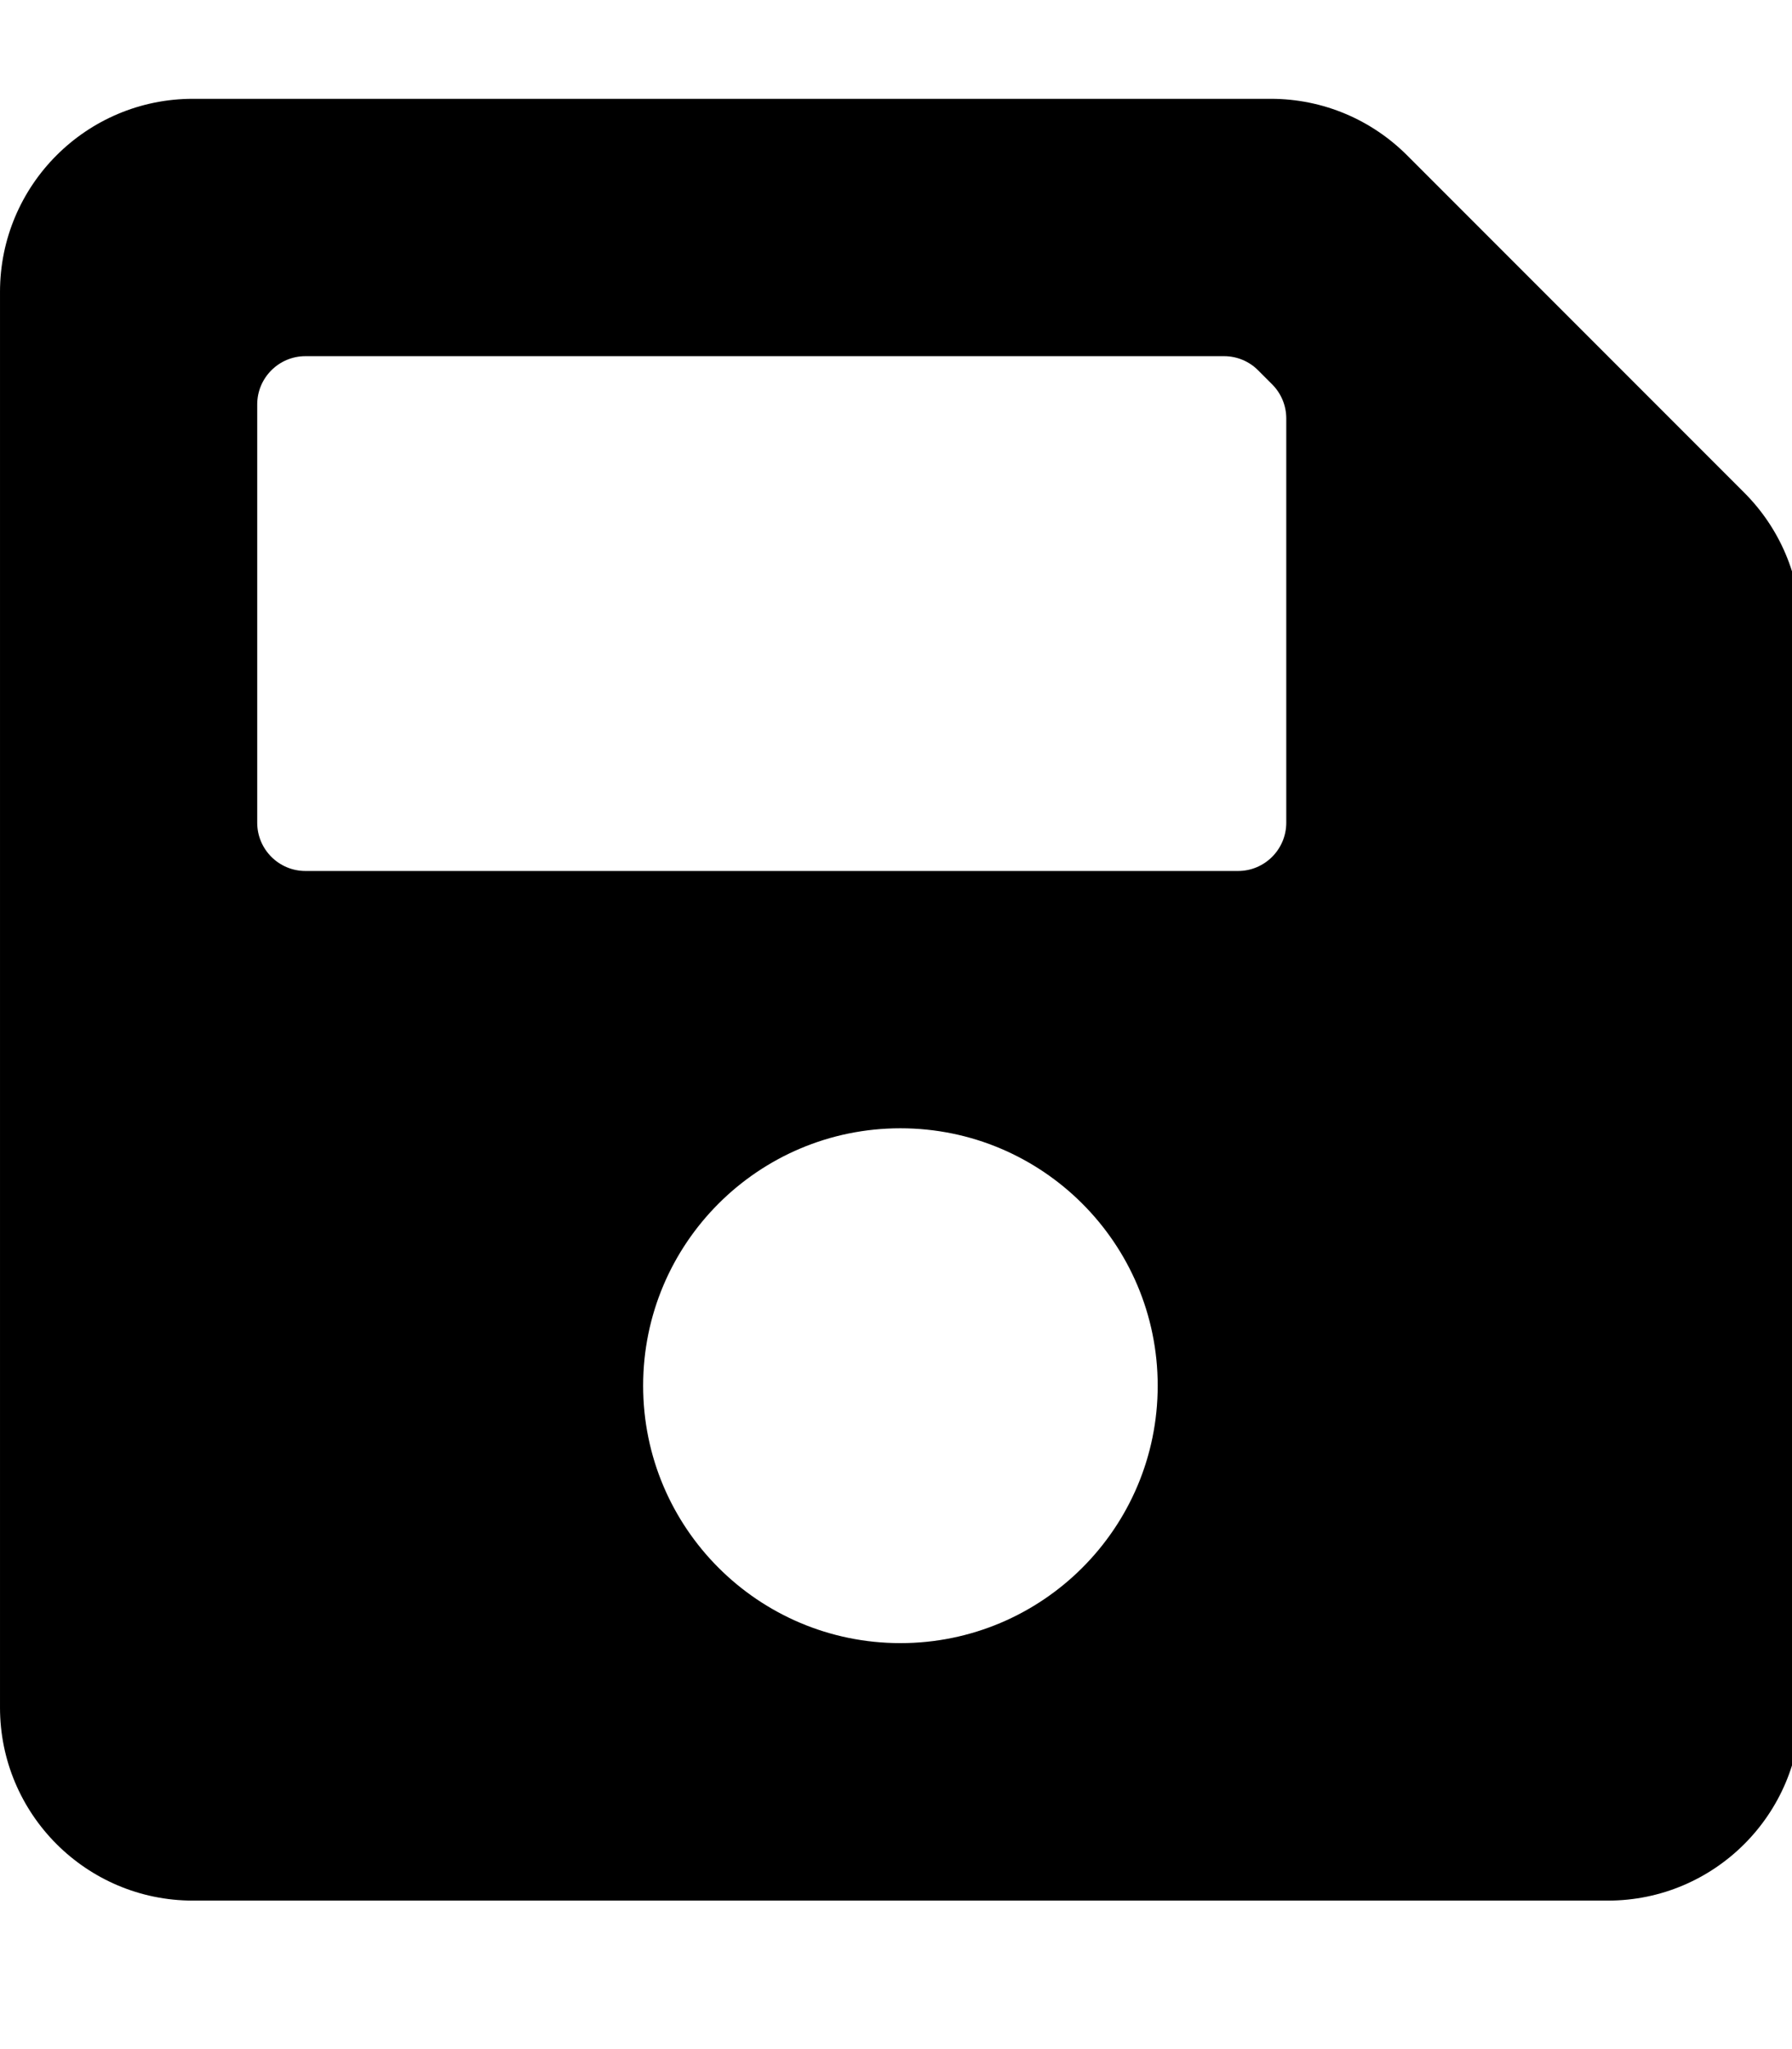 <!-- Generated by IcoMoon.io -->
<svg version="1.1" xmlns="http://www.w3.org/2000/svg" width="28" height="32" viewBox="0 0 28 32">
<title>save1</title>
<path d="M27.254 7.694l-5.268-5.268c-0.546-0.546-1.299-0.883-2.132-0.883h-16.839c-1.665 0-3.015 1.35-3.015 3.015v22.108c0 1.665 1.35 3.015 3.015 3.015h22.108c1.665 0 3.015-1.35 3.015-3.015v-16.839c0-0.832-0.337-1.586-0.883-2.132v0zM14.069 25.66c-2.22 0-4.020-1.8-4.020-4.020s1.8-4.020 4.020-4.020 4.020 1.8 4.020 4.020c0 2.22-1.8 4.020-4.020 4.020zM20.098 6.535v6.313c0 0.416-0.338 0.754-0.754 0.754h-14.571c-0.416 0-0.754-0.338-0.754-0.754v-6.532c0-0.416 0.338-0.754 0.754-0.754h14.352c0.2 0 0.392 0.079 0.533 0.221l0.219 0.219c0.136 0.136 0.221 0.325 0.221 0.533 0 0 0 0 0 0v0z"></path>
</svg>
